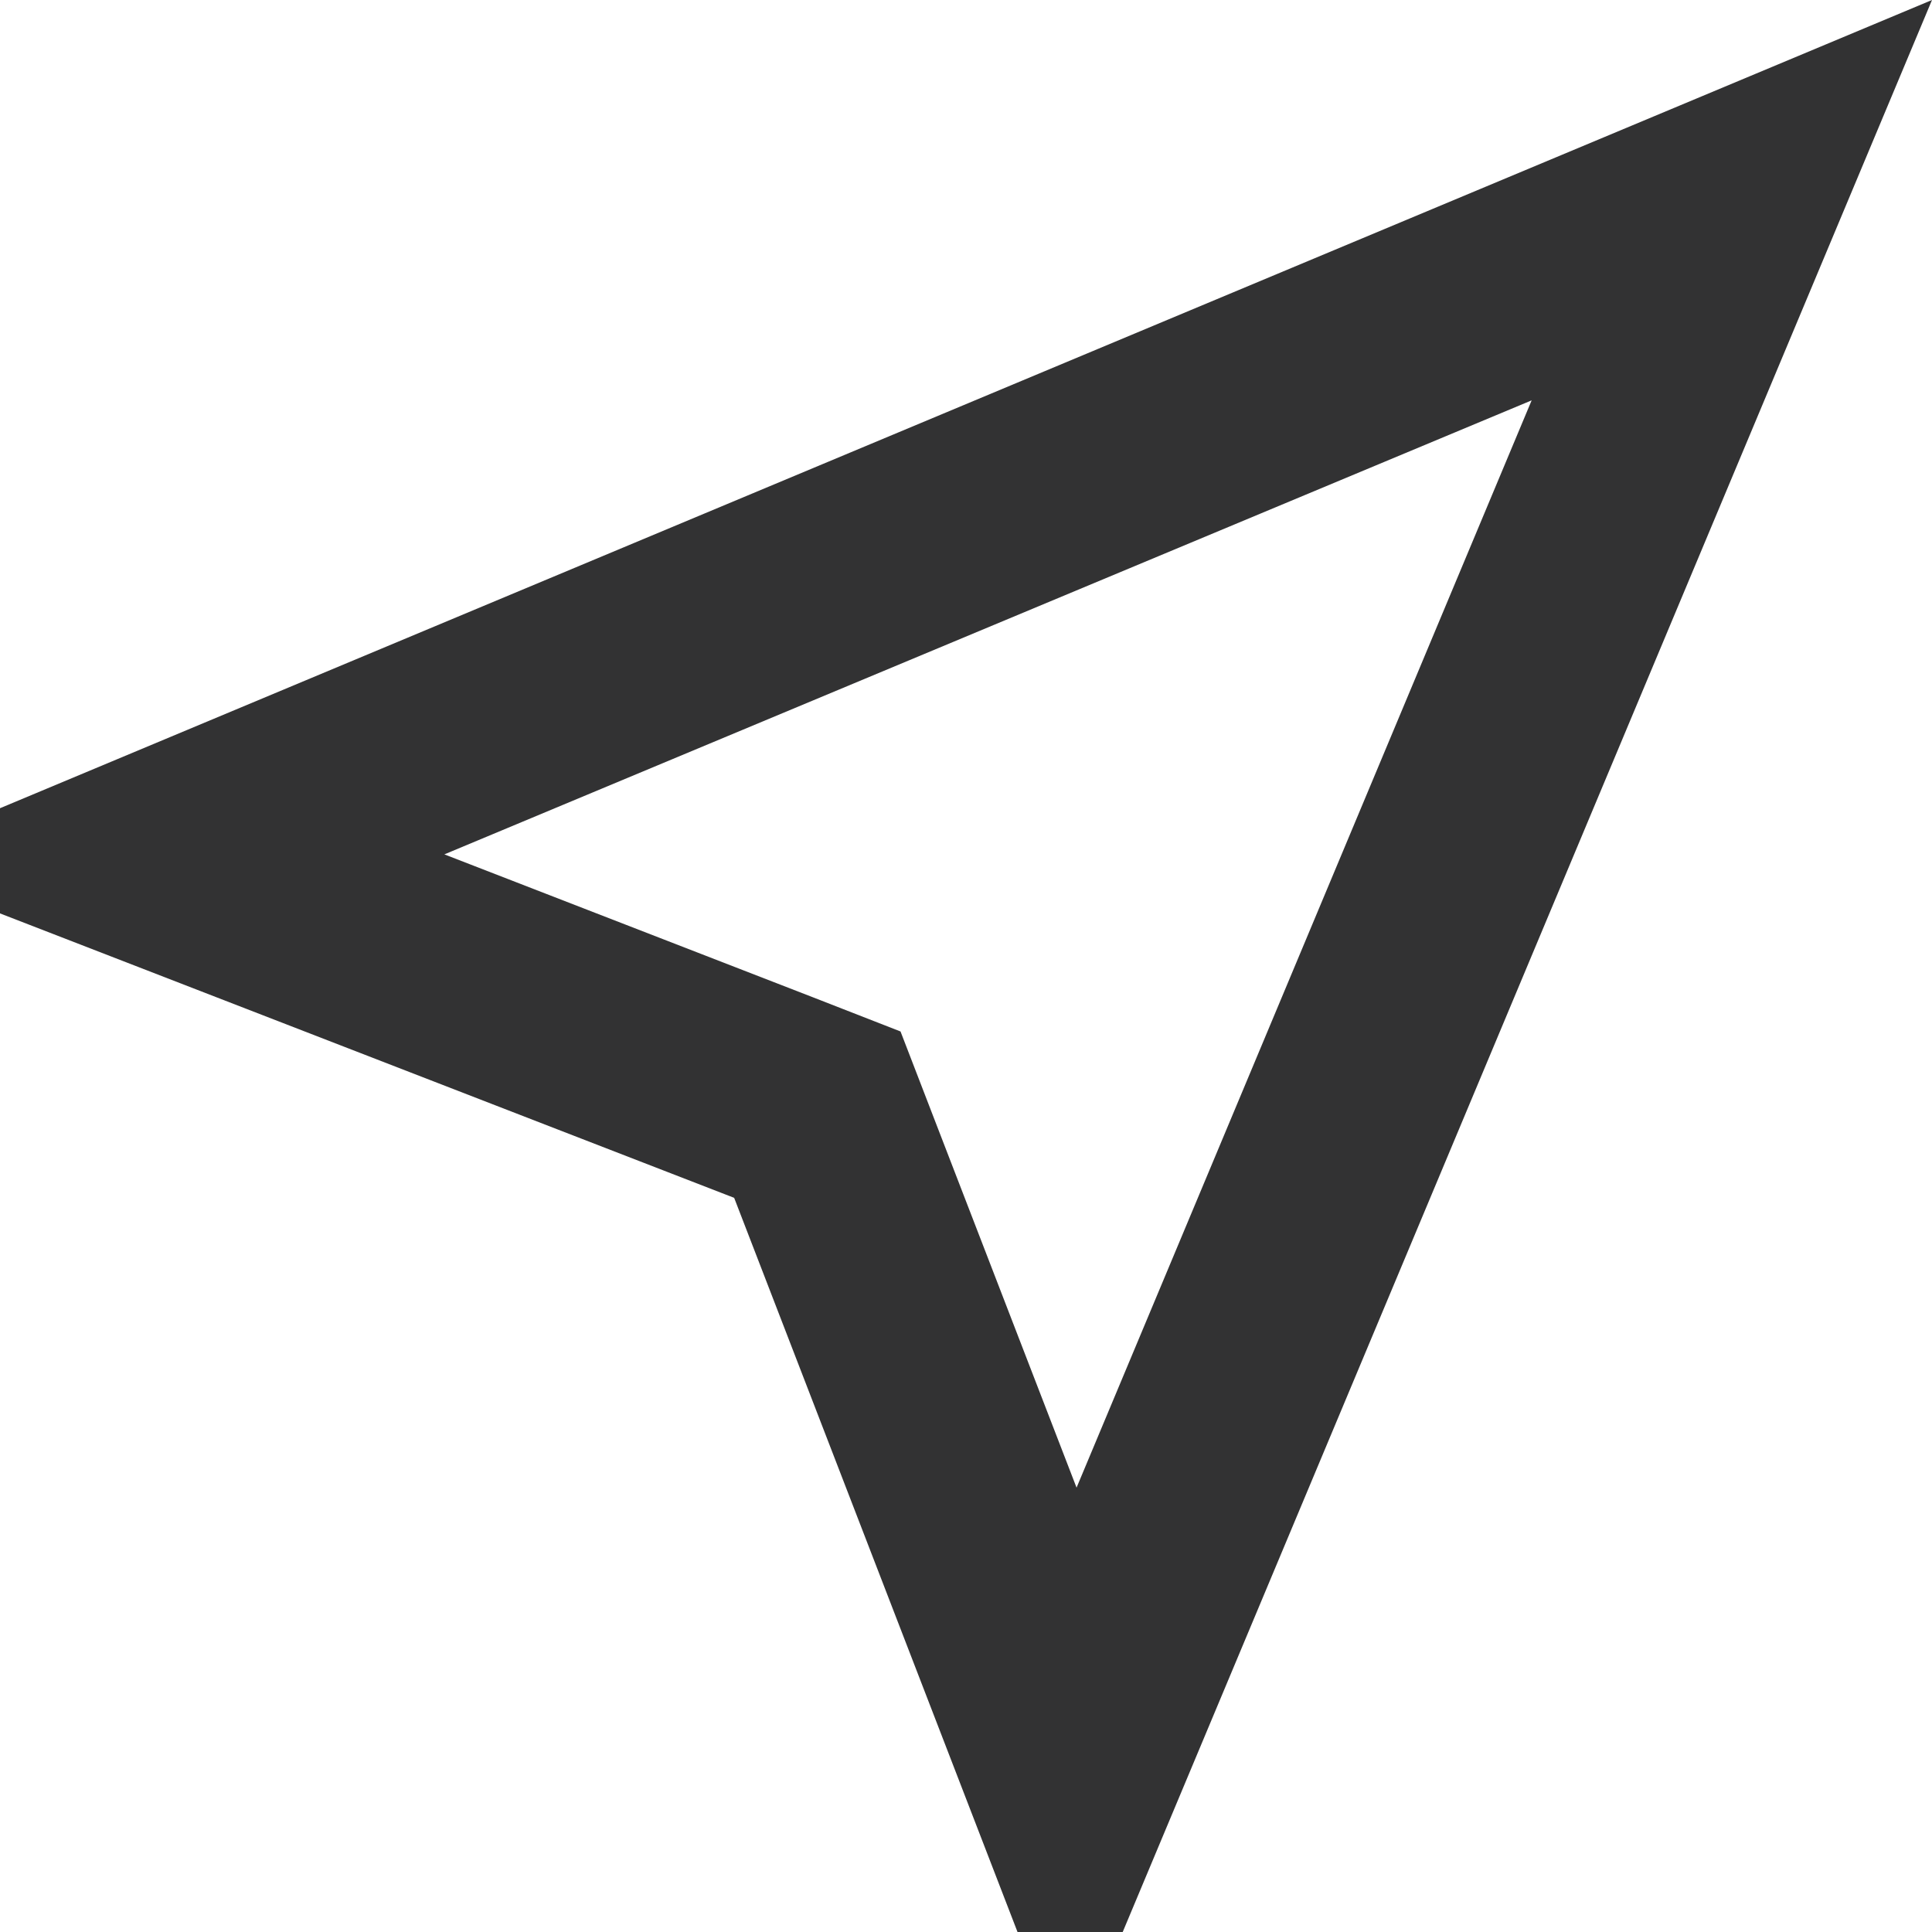 <svg width="18" height="18" viewBox="0 0 18 18" fill="none" xmlns="http://www.w3.org/2000/svg">
<path d="M14.27 3.73L10.03 13.86L8.71 10.44L8.39 9.61L7.57 9.29L4.14 7.96L14.27 3.73ZM18 0L0 7.53V8.51L6.84 11.16L9.48 18H10.46L18 0Z" fill="#323233"/>
</svg>
